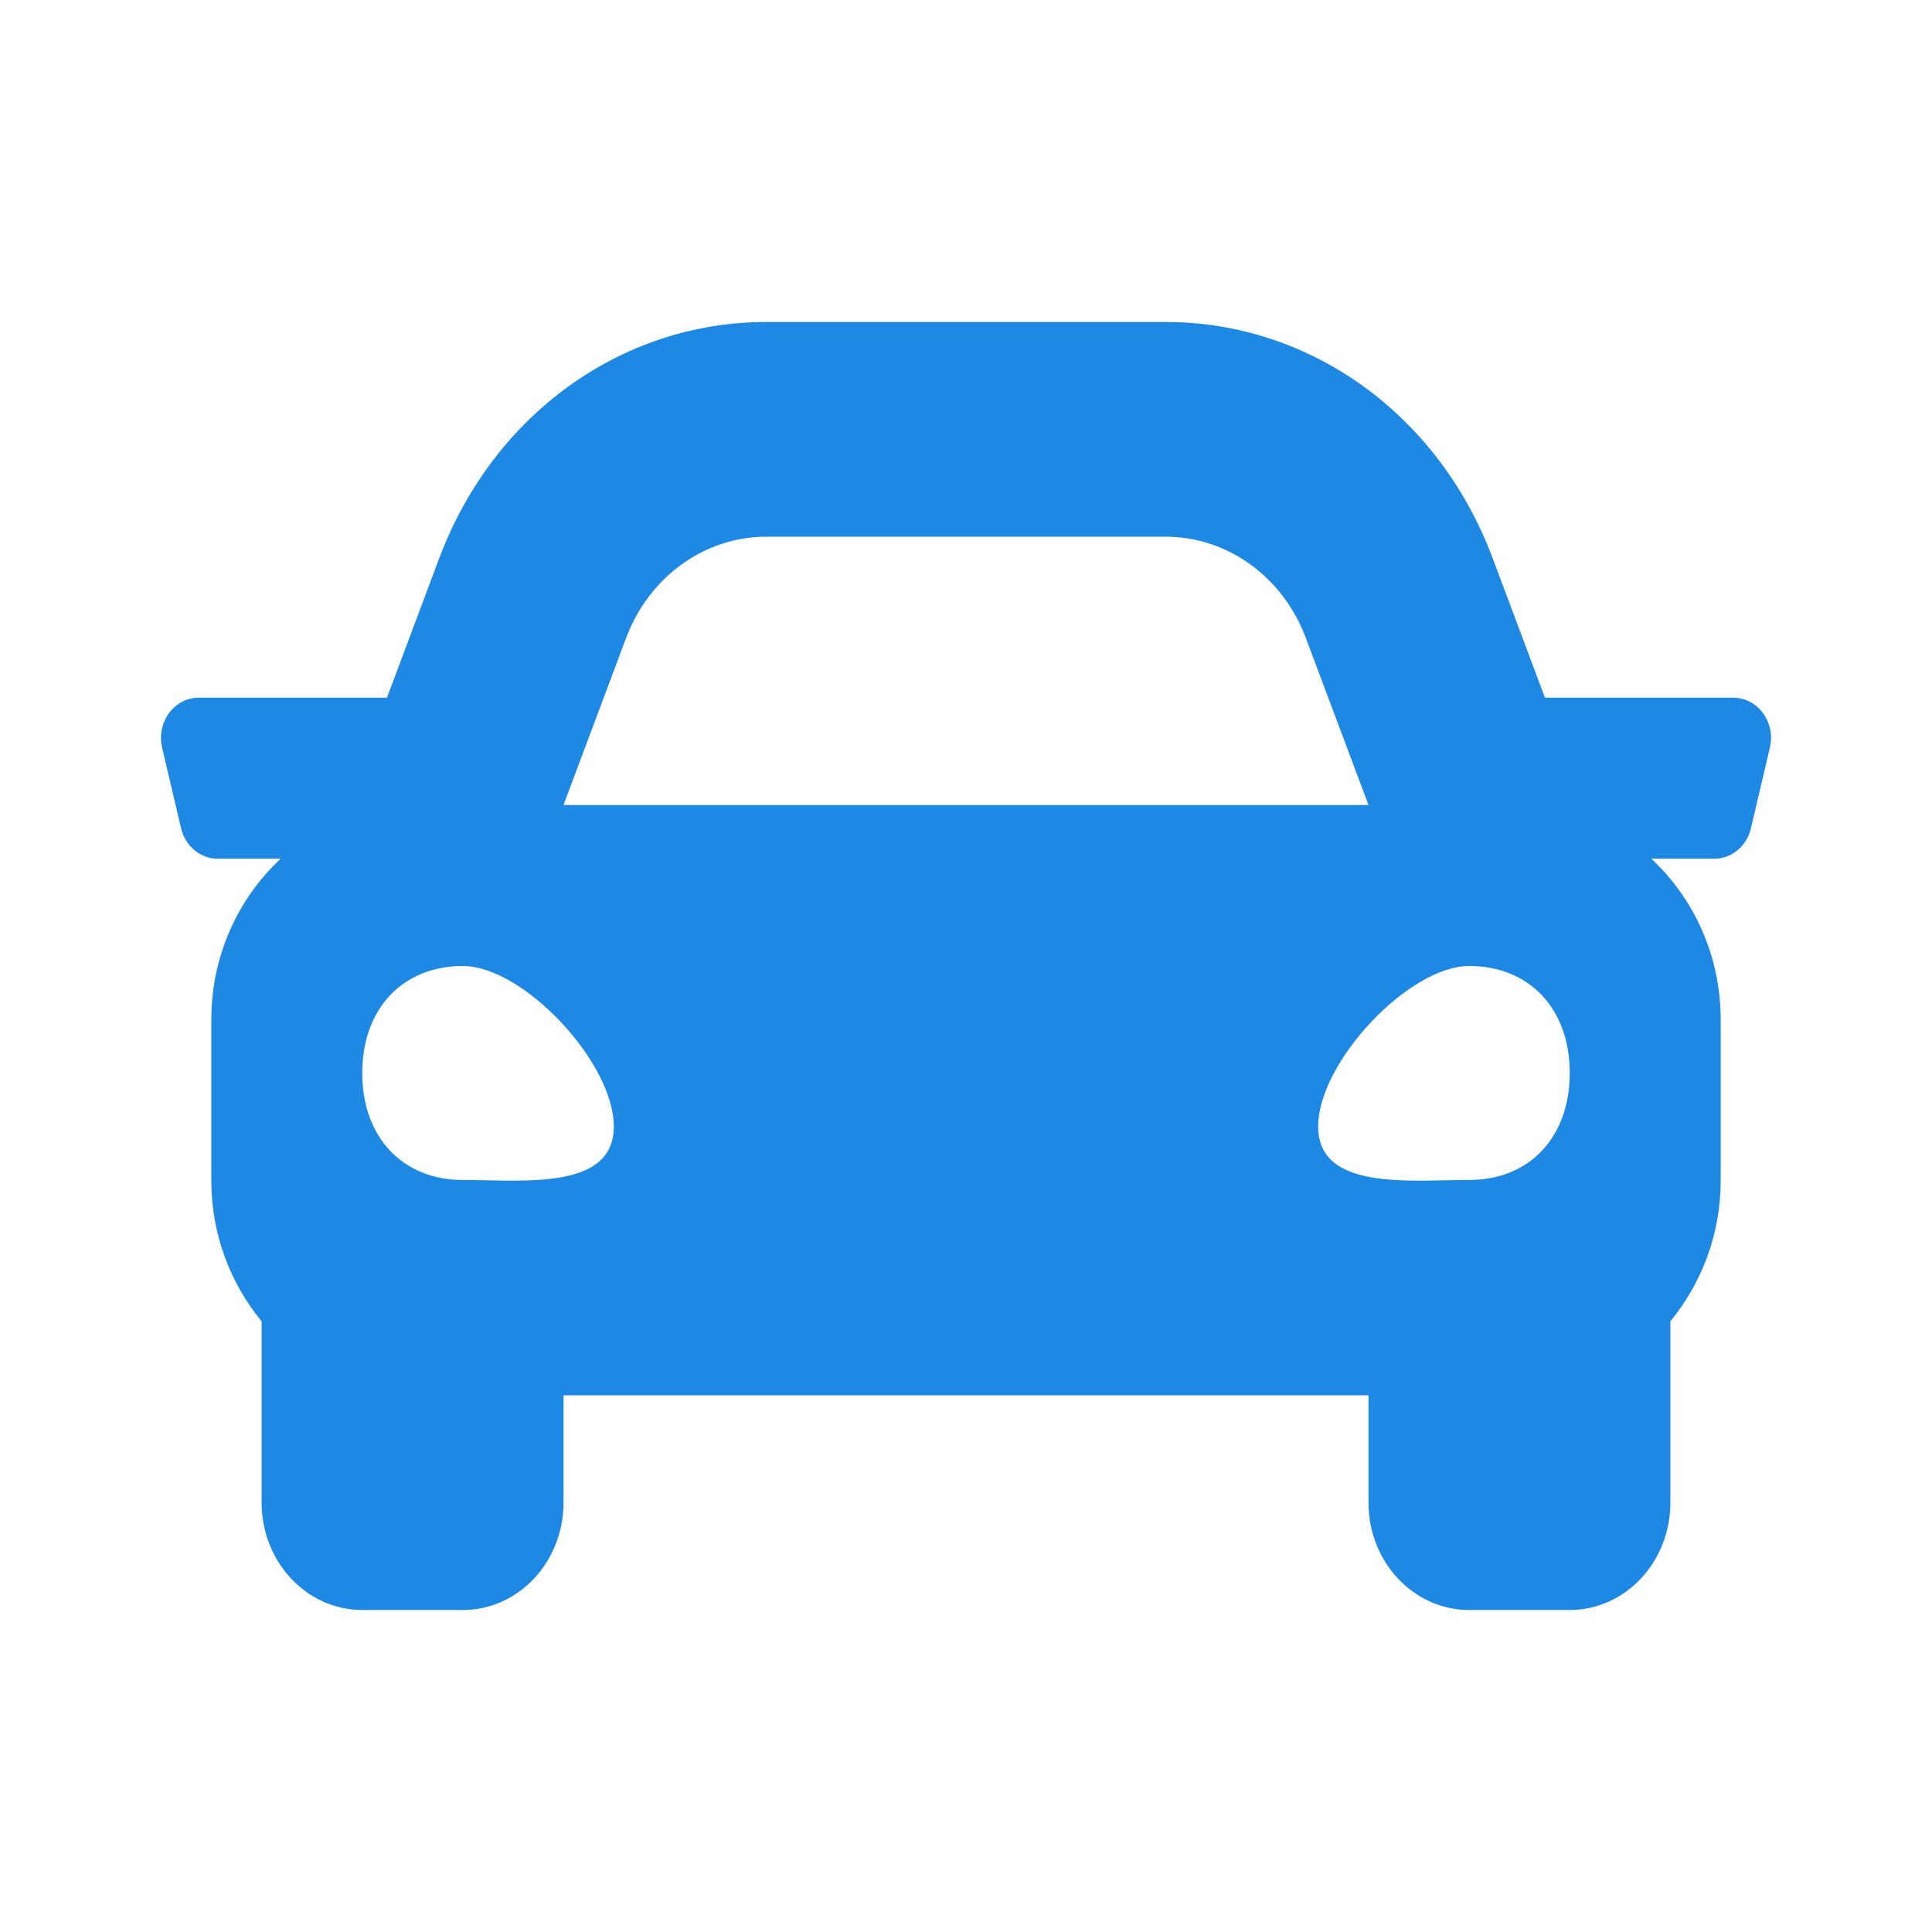 <svg width="24" height="24" viewBox="0 0 24 24" fill="none" xmlns="http://www.w3.org/2000/svg">
<path d="M21.531 8.667H19.192L18.542 6.933C17.874 5.151 16.28 4 14.48 4H9.519C7.72 4 6.126 5.151 5.457 6.933L4.807 8.667H2.469C2.164 8.667 1.94 8.973 2.014 9.288L2.249 10.288C2.301 10.51 2.488 10.667 2.703 10.667H3.487C2.963 11.155 2.625 11.866 2.625 12.667V14.667C2.625 15.338 2.865 15.945 3.25 16.414V18.667C3.25 19.403 3.81 20 4.5 20H5.75C6.44 20 7 19.403 7 18.667V17.333H17V18.667C17 19.403 17.56 20 18.25 20H19.5C20.19 20 20.75 19.403 20.75 18.667V16.414C21.134 15.945 21.375 15.339 21.375 14.667V12.667C21.375 11.866 21.037 11.155 20.513 10.667H21.297C21.512 10.667 21.7 10.51 21.751 10.288L21.986 9.288C22.06 8.973 21.836 8.667 21.531 8.667ZM7.778 7.924C8.063 7.165 8.753 6.667 9.519 6.667H14.48C15.247 6.667 15.937 7.165 16.221 7.924L17 10H7L7.778 7.924ZM5.75 14.658C5 14.658 4.5 14.127 4.5 13.329C4.5 12.532 5 12 5.75 12C6.5 12 7.625 13.196 7.625 13.994C7.625 14.791 6.5 14.658 5.75 14.658ZM18.25 14.658C17.5 14.658 16.375 14.791 16.375 13.994C16.375 13.196 17.5 12 18.25 12C19 12 19.5 12.532 19.5 13.329C19.5 14.127 19 14.658 18.25 14.658Z" fill="#1E88E5"/>
</svg>
